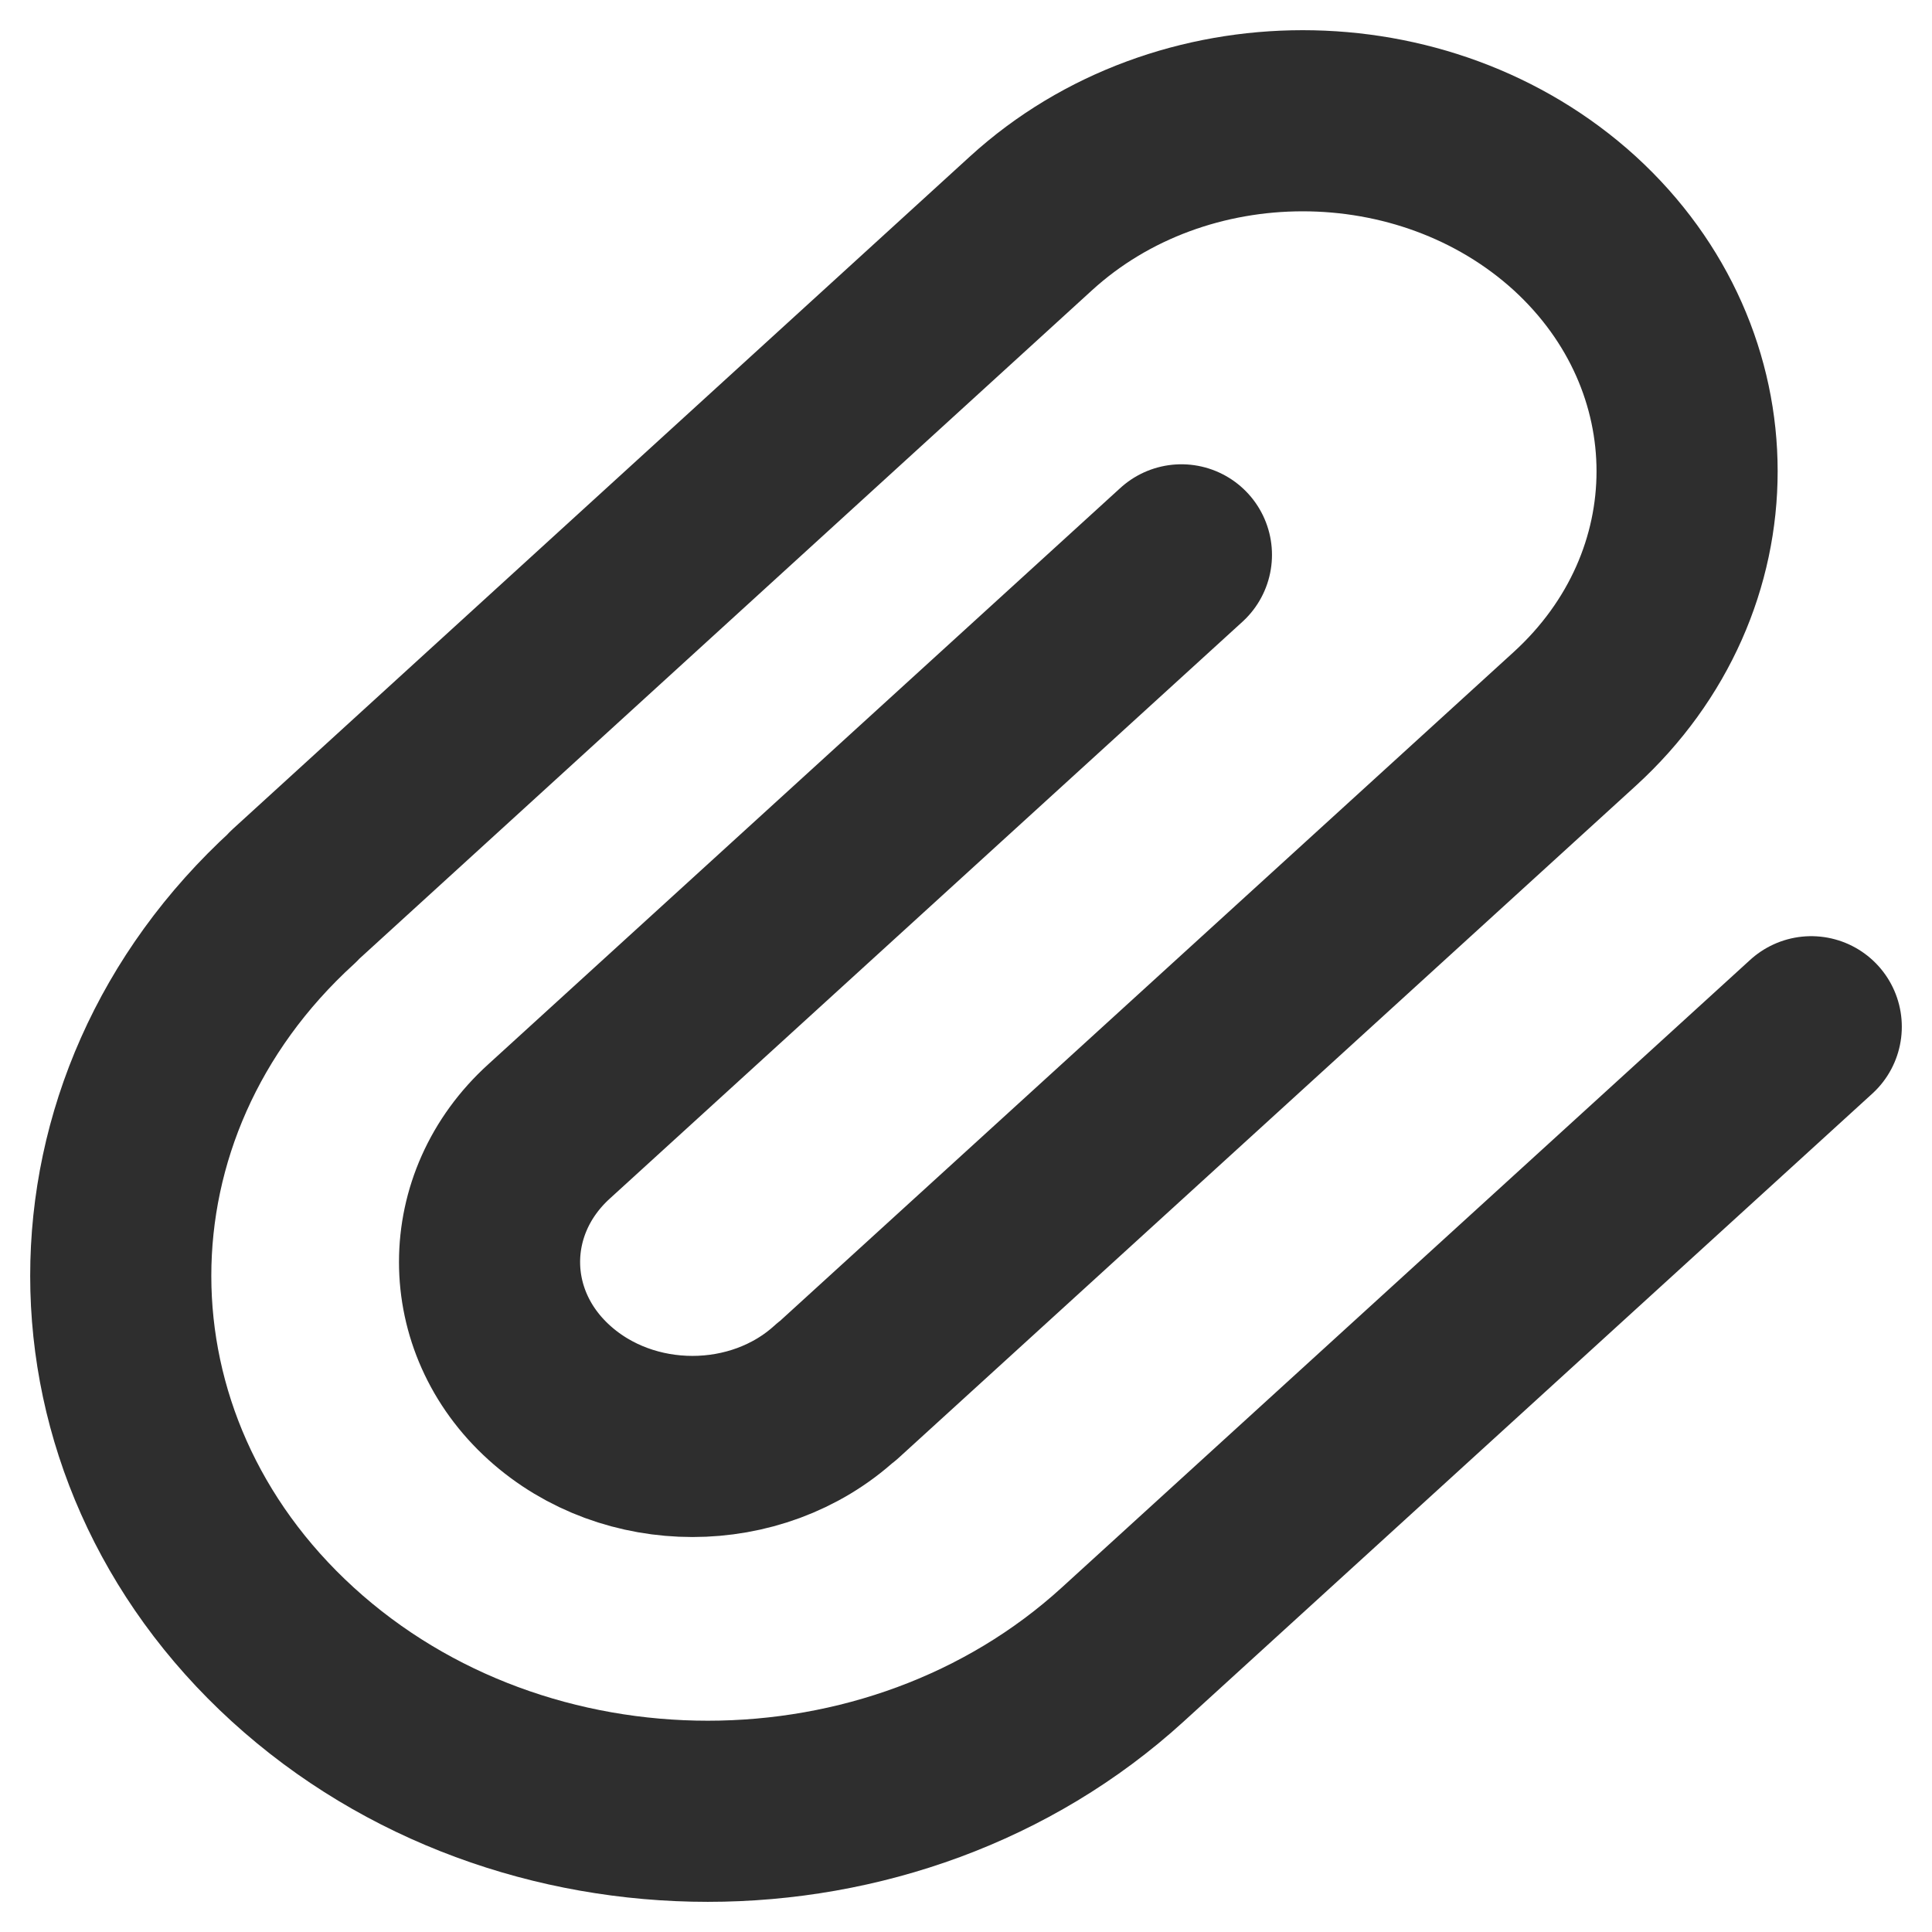 <svg width="16" height="16" viewBox="0 0 16 16" fill="none" xmlns="http://www.w3.org/2000/svg">
<path d="M15 8.503L9.298 13.702C7.4 15.433 4.323 15.433 2.425 13.702C0.527 11.971 0.523 9.165 2.425 7.431L2.433 7.42L8.539 1.849C9.78 0.717 11.796 0.717 13.041 1.849C14.282 2.984 14.282 4.822 13.041 5.954L6.935 11.521L6.919 11.532C6.266 12.128 5.204 12.128 4.547 11.532C3.89 10.937 3.89 9.966 4.547 9.37L9.784 4.595" stroke="#2E2E2E" stroke-width="1.5" stroke-linecap="round" stroke-linejoin="round"/>
</svg>

